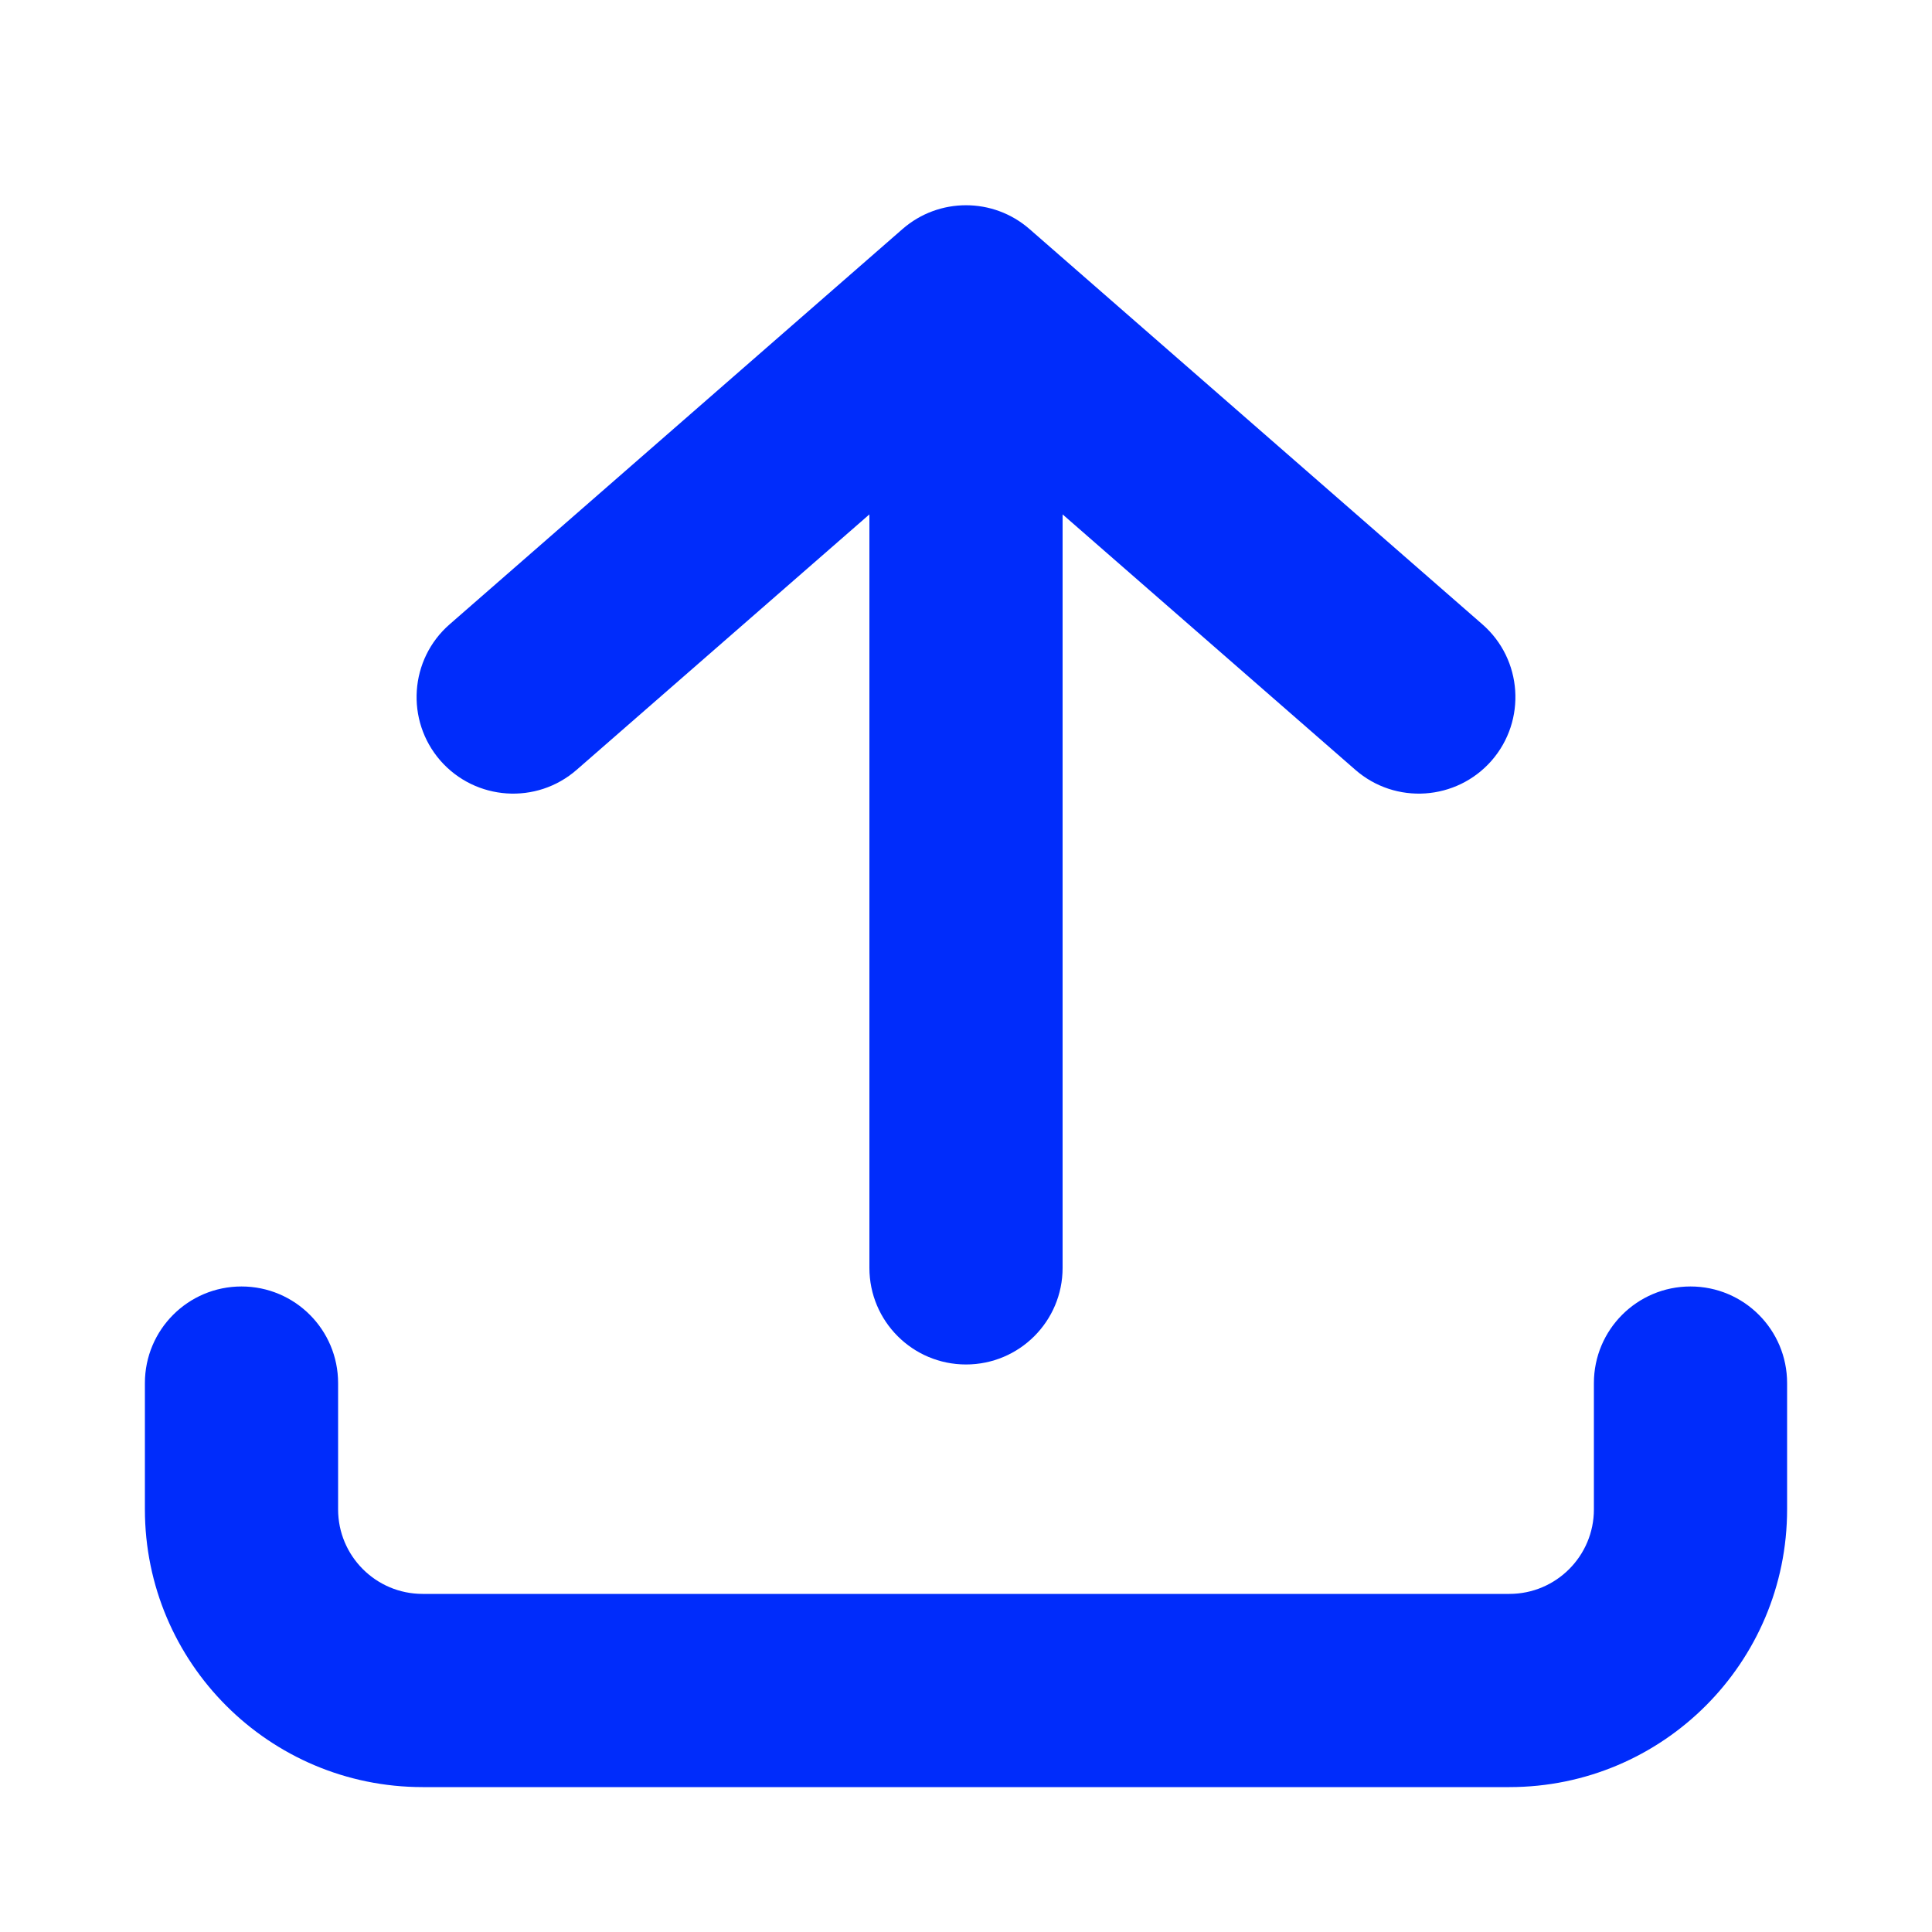 <svg width="16" height="16" viewBox="0 0 16 16" fill="none" xmlns="http://www.w3.org/2000/svg">
<path fill-rule="evenodd" clip-rule="evenodd" d="M1.2 12.5C1.2 13.77 2.23 14.8 3.5 14.8H12.5C13.77 14.8 14.8 13.77 14.8 12.5V11.454C14.8 11.012 14.442 10.654 14 10.654C13.558 10.654 13.2 11.012 13.2 11.454V12.5C13.2 12.886 12.887 13.2 12.5 13.2H3.5C3.113 13.2 2.8 12.886 2.8 12.5V11.454C2.8 11.012 2.442 10.654 2 10.654C1.558 10.654 1.2 11.012 1.2 11.454V12.5ZM8 11.3C8.442 11.3 8.8 10.942 8.8 10.5V4.26L11.224 6.375C11.557 6.666 12.062 6.631 12.353 6.299C12.643 5.966 12.609 5.46 12.276 5.17L8.526 1.897C8.225 1.634 7.775 1.634 7.474 1.897L3.724 5.17C3.391 5.46 3.357 5.966 3.647 6.299C3.938 6.631 4.443 6.666 4.776 6.375L7.2 4.26V10.5C7.2 10.942 7.558 11.3 8 11.3Z" fill="#002CFB"/>
</svg>
